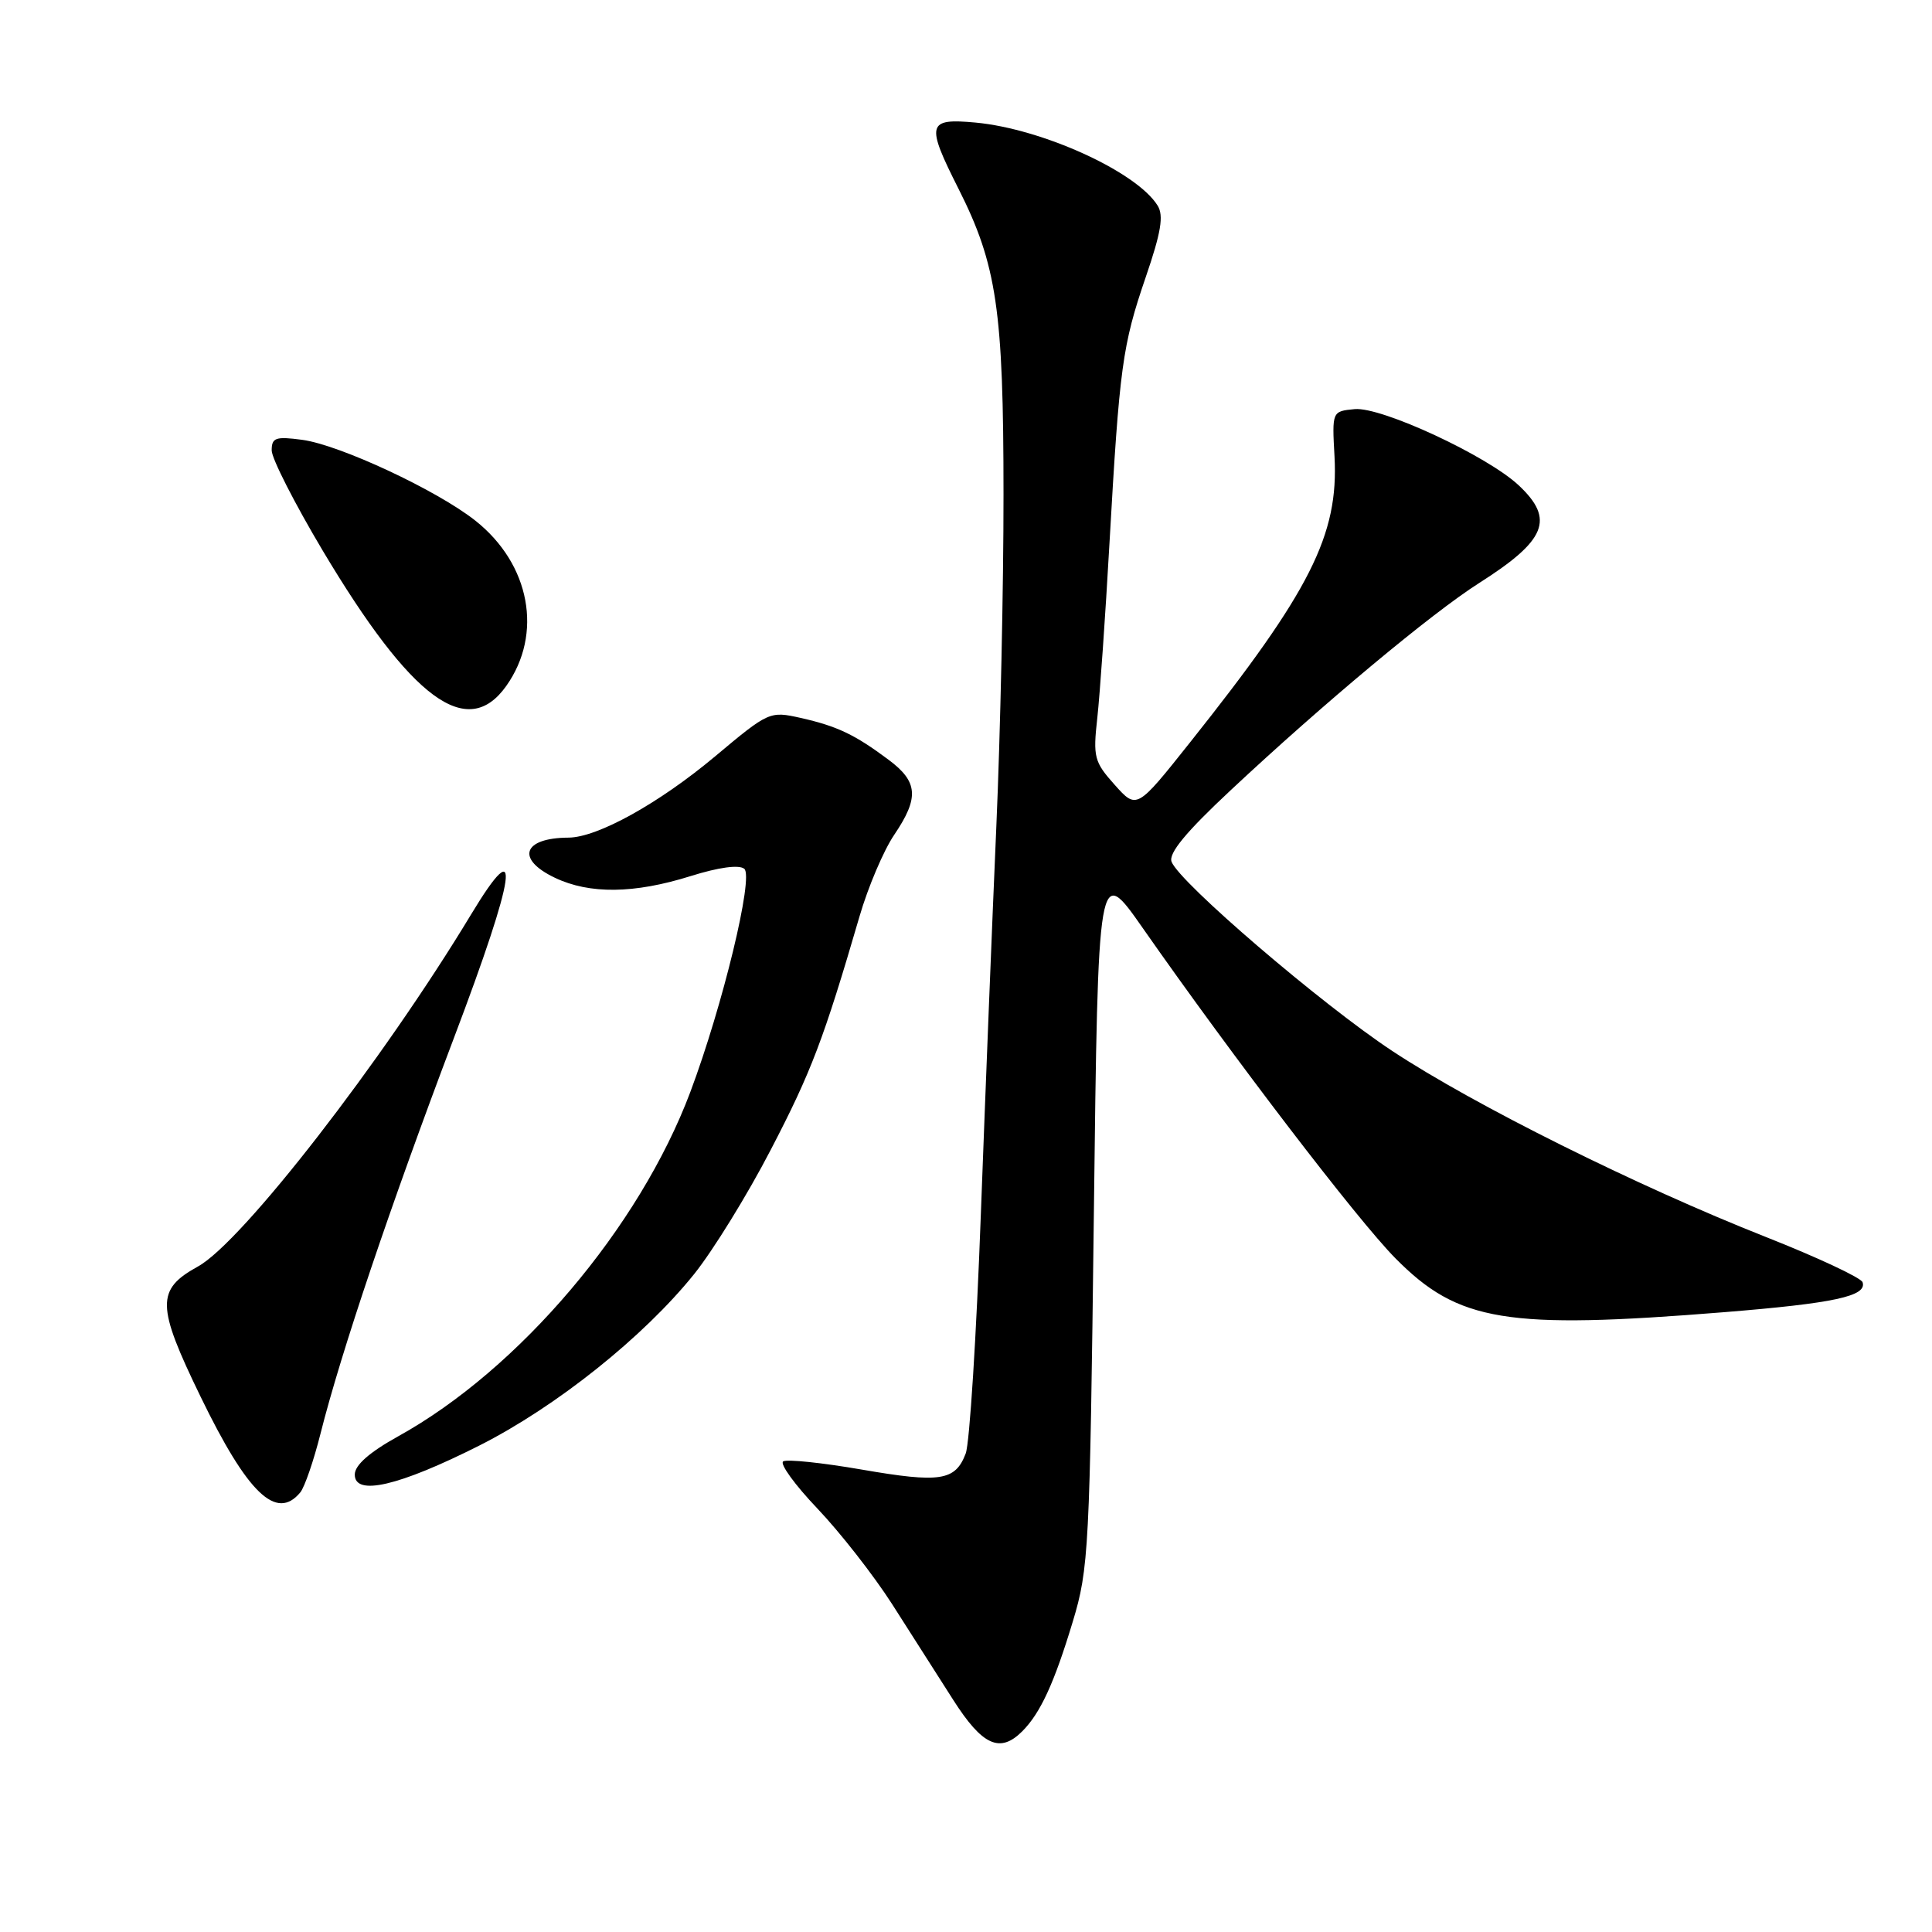 <?xml version="1.0" encoding="UTF-8" standalone="no"?>
<!DOCTYPE svg PUBLIC "-//W3C//DTD SVG 1.1//EN" "http://www.w3.org/Graphics/SVG/1.1/DTD/svg11.dtd" >
<svg xmlns="http://www.w3.org/2000/svg" xmlns:xlink="http://www.w3.org/1999/xlink" version="1.1" viewBox="0 0 256 256">
 <g >
 <path fill="currentColor"
d=" M 135.45 229.41 C 137.86 227.00 139.69 223.02 142.15 214.87 C 144.27 207.85 144.40 205.32 144.94 161.00 C 145.50 114.50 145.50 114.50 151.44 123.00 C 163.44 140.17 179.87 161.64 184.89 166.72 C 193.23 175.16 199.57 176.20 228.47 173.87 C 243.04 172.69 247.42 171.75 246.80 169.90 C 246.60 169.31 240.83 166.61 233.97 163.90 C 216.93 157.17 195.33 146.42 184.50 139.27 C 175.11 133.07 156.30 116.95 155.24 114.19 C 154.81 113.07 157.15 110.24 163.07 104.71 C 175.35 93.22 189.69 81.26 196.00 77.25 C 204.89 71.60 206.03 68.81 201.25 64.32 C 197.08 60.40 183.04 53.88 179.50 54.21 C 176.50 54.50 176.50 54.50 176.83 60.50 C 177.39 70.89 173.64 78.32 157.68 98.38 C 150.62 107.26 150.62 107.26 147.70 103.99 C 144.98 100.95 144.82 100.32 145.40 95.11 C 145.74 92.02 146.47 81.62 147.01 72.00 C 148.34 48.55 148.72 45.77 151.81 36.74 C 153.85 30.79 154.22 28.57 153.39 27.24 C 150.61 22.76 138.10 17.06 129.25 16.24 C 122.85 15.65 122.66 16.40 127.01 25.02 C 132.08 35.07 132.97 41.08 132.97 65.50 C 132.98 77.60 132.55 97.40 132.02 109.50 C 131.49 121.60 130.57 144.69 129.97 160.82 C 129.38 176.95 128.48 191.25 127.96 192.60 C 126.58 196.22 124.60 196.53 114.15 194.72 C 108.94 193.82 104.27 193.33 103.78 193.64 C 103.28 193.94 105.33 196.76 108.31 199.89 C 111.30 203.03 115.75 208.72 118.20 212.54 C 120.64 216.37 124.29 222.09 126.31 225.25 C 130.17 231.30 132.50 232.36 135.45 229.41 Z  M 39.79 197.75 C 40.36 197.06 41.56 193.57 42.46 190.00 C 45.17 179.22 51.76 159.69 60.13 137.58 C 68.46 115.59 69.26 109.84 62.42 121.17 C 50.71 140.57 32.08 164.59 26.24 167.81 C 20.67 170.88 20.71 172.99 26.58 185.07 C 32.81 197.91 36.63 201.57 39.79 197.75 Z  M 63.50 191.55 C 73.68 186.41 85.28 177.16 91.98 168.82 C 94.46 165.73 99.04 158.32 102.13 152.35 C 107.50 142.03 109.14 137.71 113.89 121.43 C 115.02 117.54 117.09 112.68 118.48 110.63 C 121.81 105.71 121.66 103.59 117.75 100.68 C 113.27 97.33 110.93 96.22 106.10 95.13 C 101.99 94.21 101.86 94.27 94.72 100.25 C 87.30 106.46 79.16 110.97 75.33 110.99 C 69.27 111.02 68.32 113.83 73.53 116.31 C 78.12 118.50 84.04 118.43 91.50 116.09 C 95.23 114.92 97.92 114.55 98.62 115.12 C 99.90 116.16 95.77 133.24 91.47 144.70 C 84.72 162.66 68.79 181.45 52.76 190.32 C 48.96 192.43 47.02 194.13 47.01 195.38 C 46.99 198.28 52.86 196.91 63.50 191.55 Z  M 67.07 90.91 C 71.98 84.00 70.26 74.75 62.99 68.99 C 57.90 64.96 45.02 58.95 40.05 58.28 C 36.52 57.81 36.00 57.99 36.00 59.68 C 36.00 60.75 39.04 66.71 42.75 72.94 C 54.53 92.69 61.91 98.15 67.07 90.91 Z "/>
</g>
</svg>